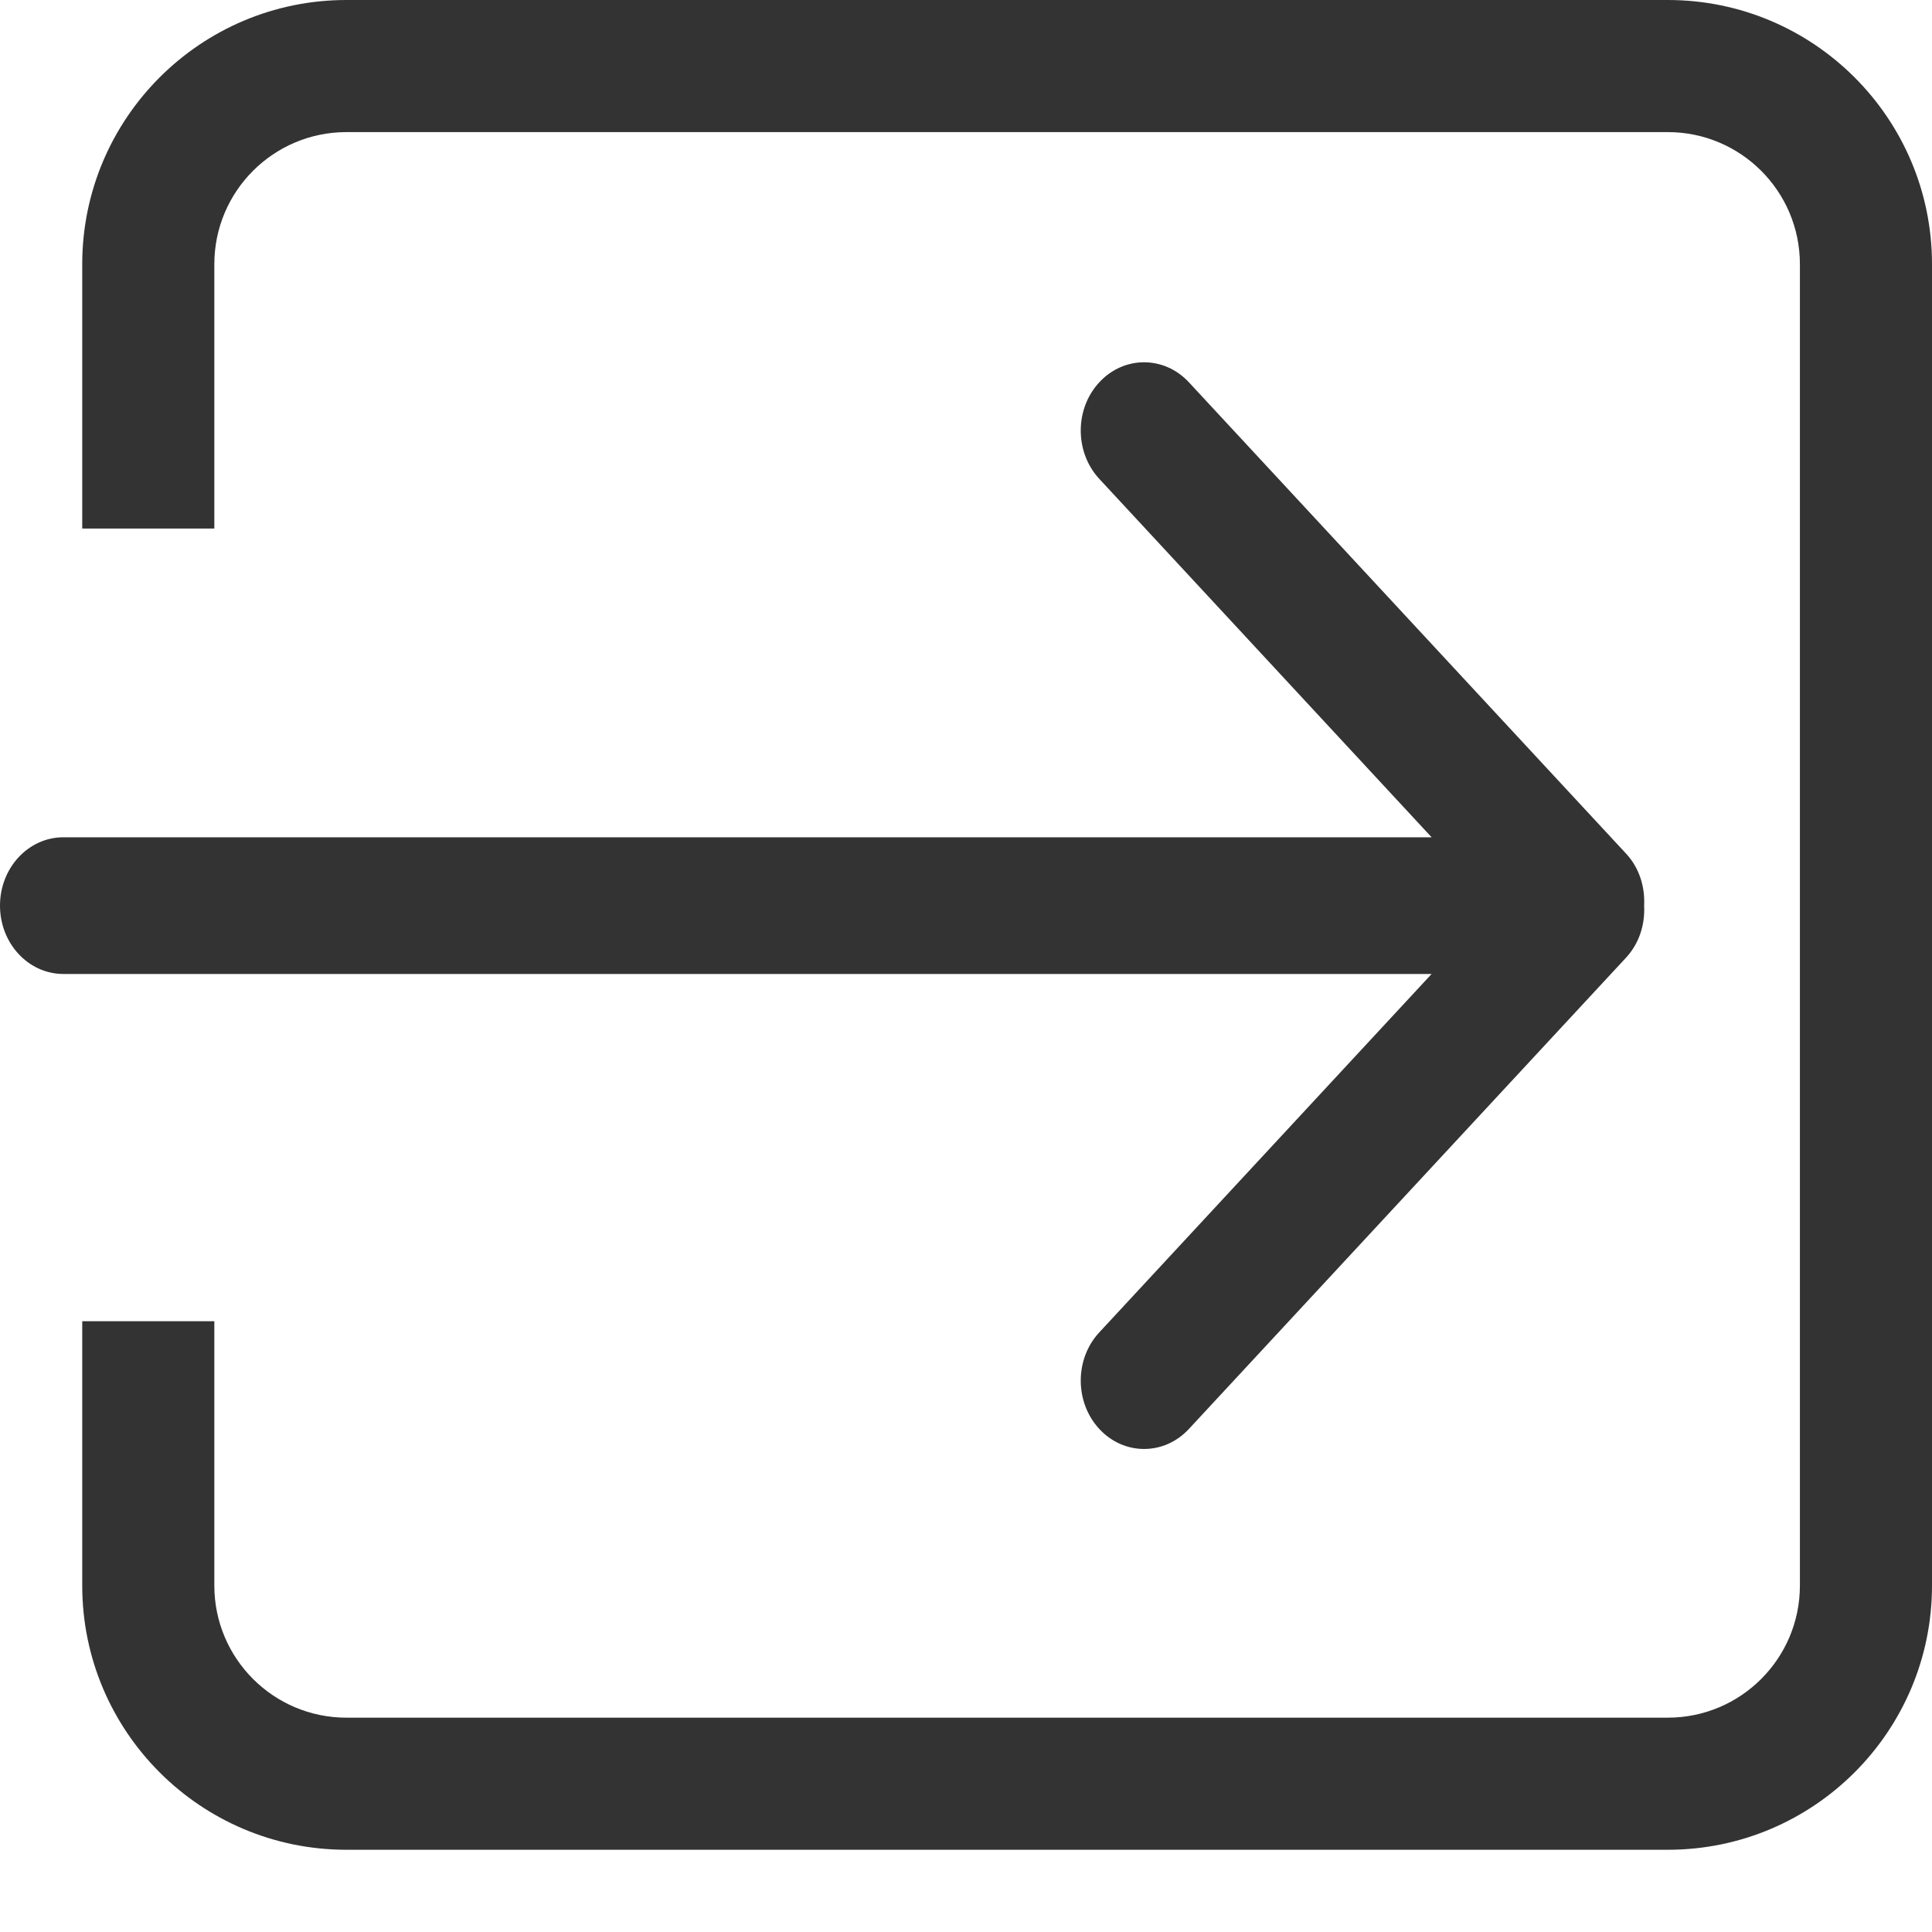 <?xml version="1.0" encoding="UTF-8"?>
<svg width="16px" height="16px" viewBox="0 0 16 16" version="1.1" xmlns="http://www.w3.org/2000/svg" xmlns:xlink="http://www.w3.org/1999/xlink">
    <!-- Generator: sketchtool 49.3 (51167) - http://www.bohemiancoding.com/sketch -->
    <title>E2BFC7BC-94CF-4349-BF2B-C5BFCAC6DD45</title>
    <desc>Created with sketchtool.</desc>
    <defs></defs>
    <g id="Actual" stroke="none" stroke-width="1" fill="none" fill-rule="evenodd">
        <g id="A-01-01-01-home" transform="translate(-1149, -32)" fill="#333333">
            <g id="Group-4" transform="translate(1149, 32)">
                <g id="log-in">
                    <path d="M13.812,0 L2.869,0 C1.661,0 0.681,0.98 0.681,2.188 L0.681,4.377 L1.775,4.377 L1.775,2.188 C1.775,1.584 2.265,1.094 2.869,1.094 L13.812,1.094 C14.416,1.094 14.906,1.584 14.906,2.188 L14.906,13.131 C14.906,13.735 14.416,14.225 13.812,14.225 L2.869,14.225 C2.265,14.225 1.775,13.735 1.775,13.131 L1.775,10.942 L0.681,10.942 L0.681,13.131 C0.681,14.339 1.661,15.319 2.869,15.319 L13.812,15.319 C15.02,15.319 16,14.339 16,13.131 L16,2.188 C16,0.98 15.02,0 13.812,0 L13.812,0 Z M9.104,11.034 C8.899,11.254 8.899,11.613 9.104,11.834 C9.308,12.055 9.641,12.055 9.846,11.834 L13.468,7.929 C13.577,7.81 13.624,7.654 13.616,7.5 C13.624,7.346 13.577,7.189 13.468,7.071 L9.846,3.166 C9.641,2.945 9.308,2.945 9.104,3.166 C8.899,3.386 8.899,3.745 9.104,3.966 L11.856,6.934 L0.525,6.934 C0.235,6.934 0,7.187 0,7.5 C0,7.813 0.235,8.066 0.525,8.066 L11.856,8.066 L9.104,11.034 L9.104,11.034 Z" id="Fill-57"></path>
                </g>
            </g>
        </g>
    </g>
</svg>
